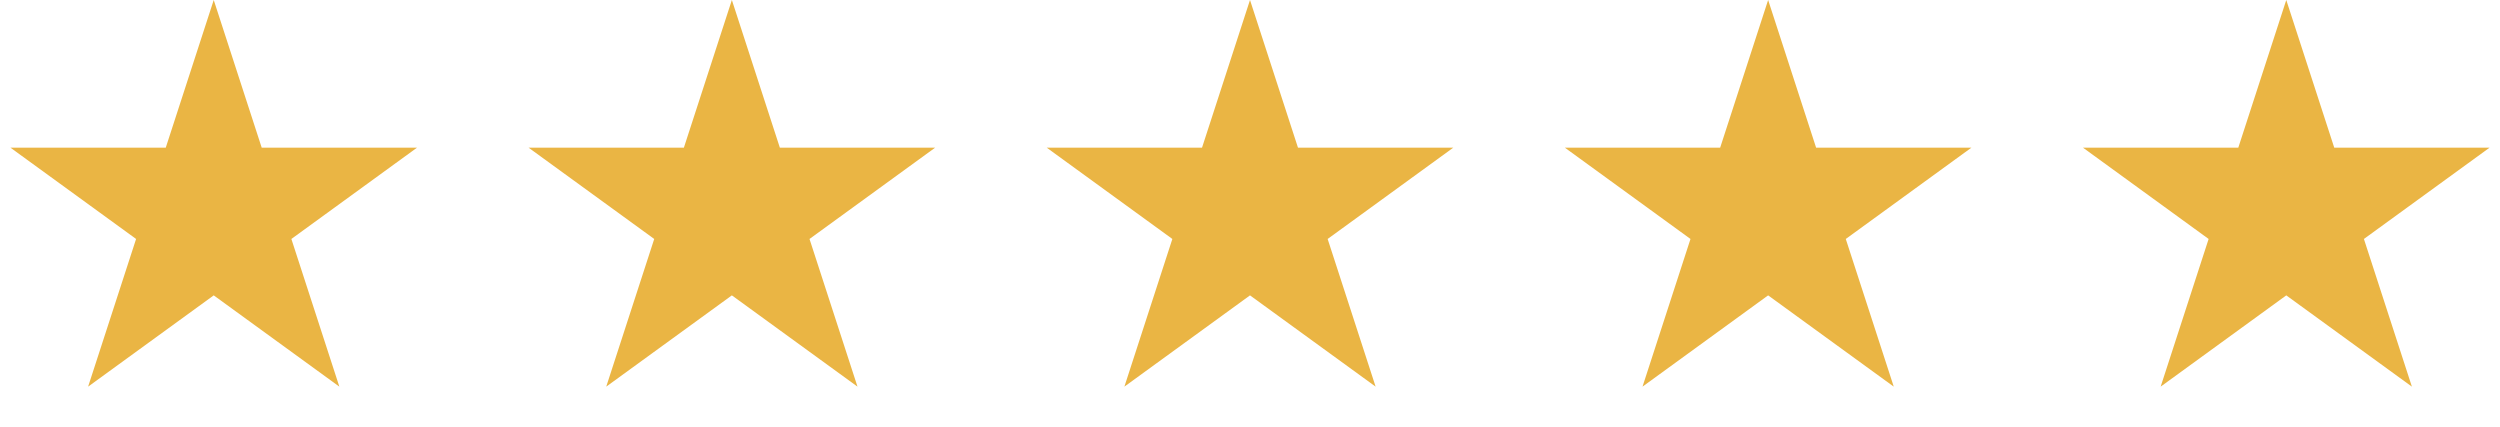 <svg width="193" height="33" viewBox="0 0 193 33" fill="none" xmlns="http://www.w3.org/2000/svg">
<path d="M16.5 0L20.204 11.401H32.192L22.494 18.448L26.198 29.849L16.5 22.802L6.802 29.849L10.506 18.448L0.808 11.401H12.796L16.5 0Z" fill="#EAB544"/>
<path d="M56.5 0L60.205 11.401H72.192L62.494 18.448L66.198 29.849L56.5 22.802L46.801 29.849L50.506 18.448L40.808 11.401H52.795L56.5 0Z" fill="#EAB544"/>
<path d="M96.5 0L100.204 11.401H112.192L102.494 18.448L106.198 29.849L96.5 22.802L86.802 29.849L90.506 18.448L80.808 11.401H92.796L96.5 0Z" fill="#EAB544"/>
<path d="M136.5 0L140.204 11.401H152.192L142.494 18.448L146.198 29.849L136.5 22.802L126.802 29.849L130.506 18.448L120.808 11.401H132.796L136.5 0Z" fill="#EAB544"/>
<path d="M176.5 0L180.204 11.401H192.192L182.494 18.448L186.198 29.849L176.5 22.802L166.802 29.849L170.506 18.448L160.808 11.401H172.796L176.5 0Z" fill="#EAB544"/>
</svg>
